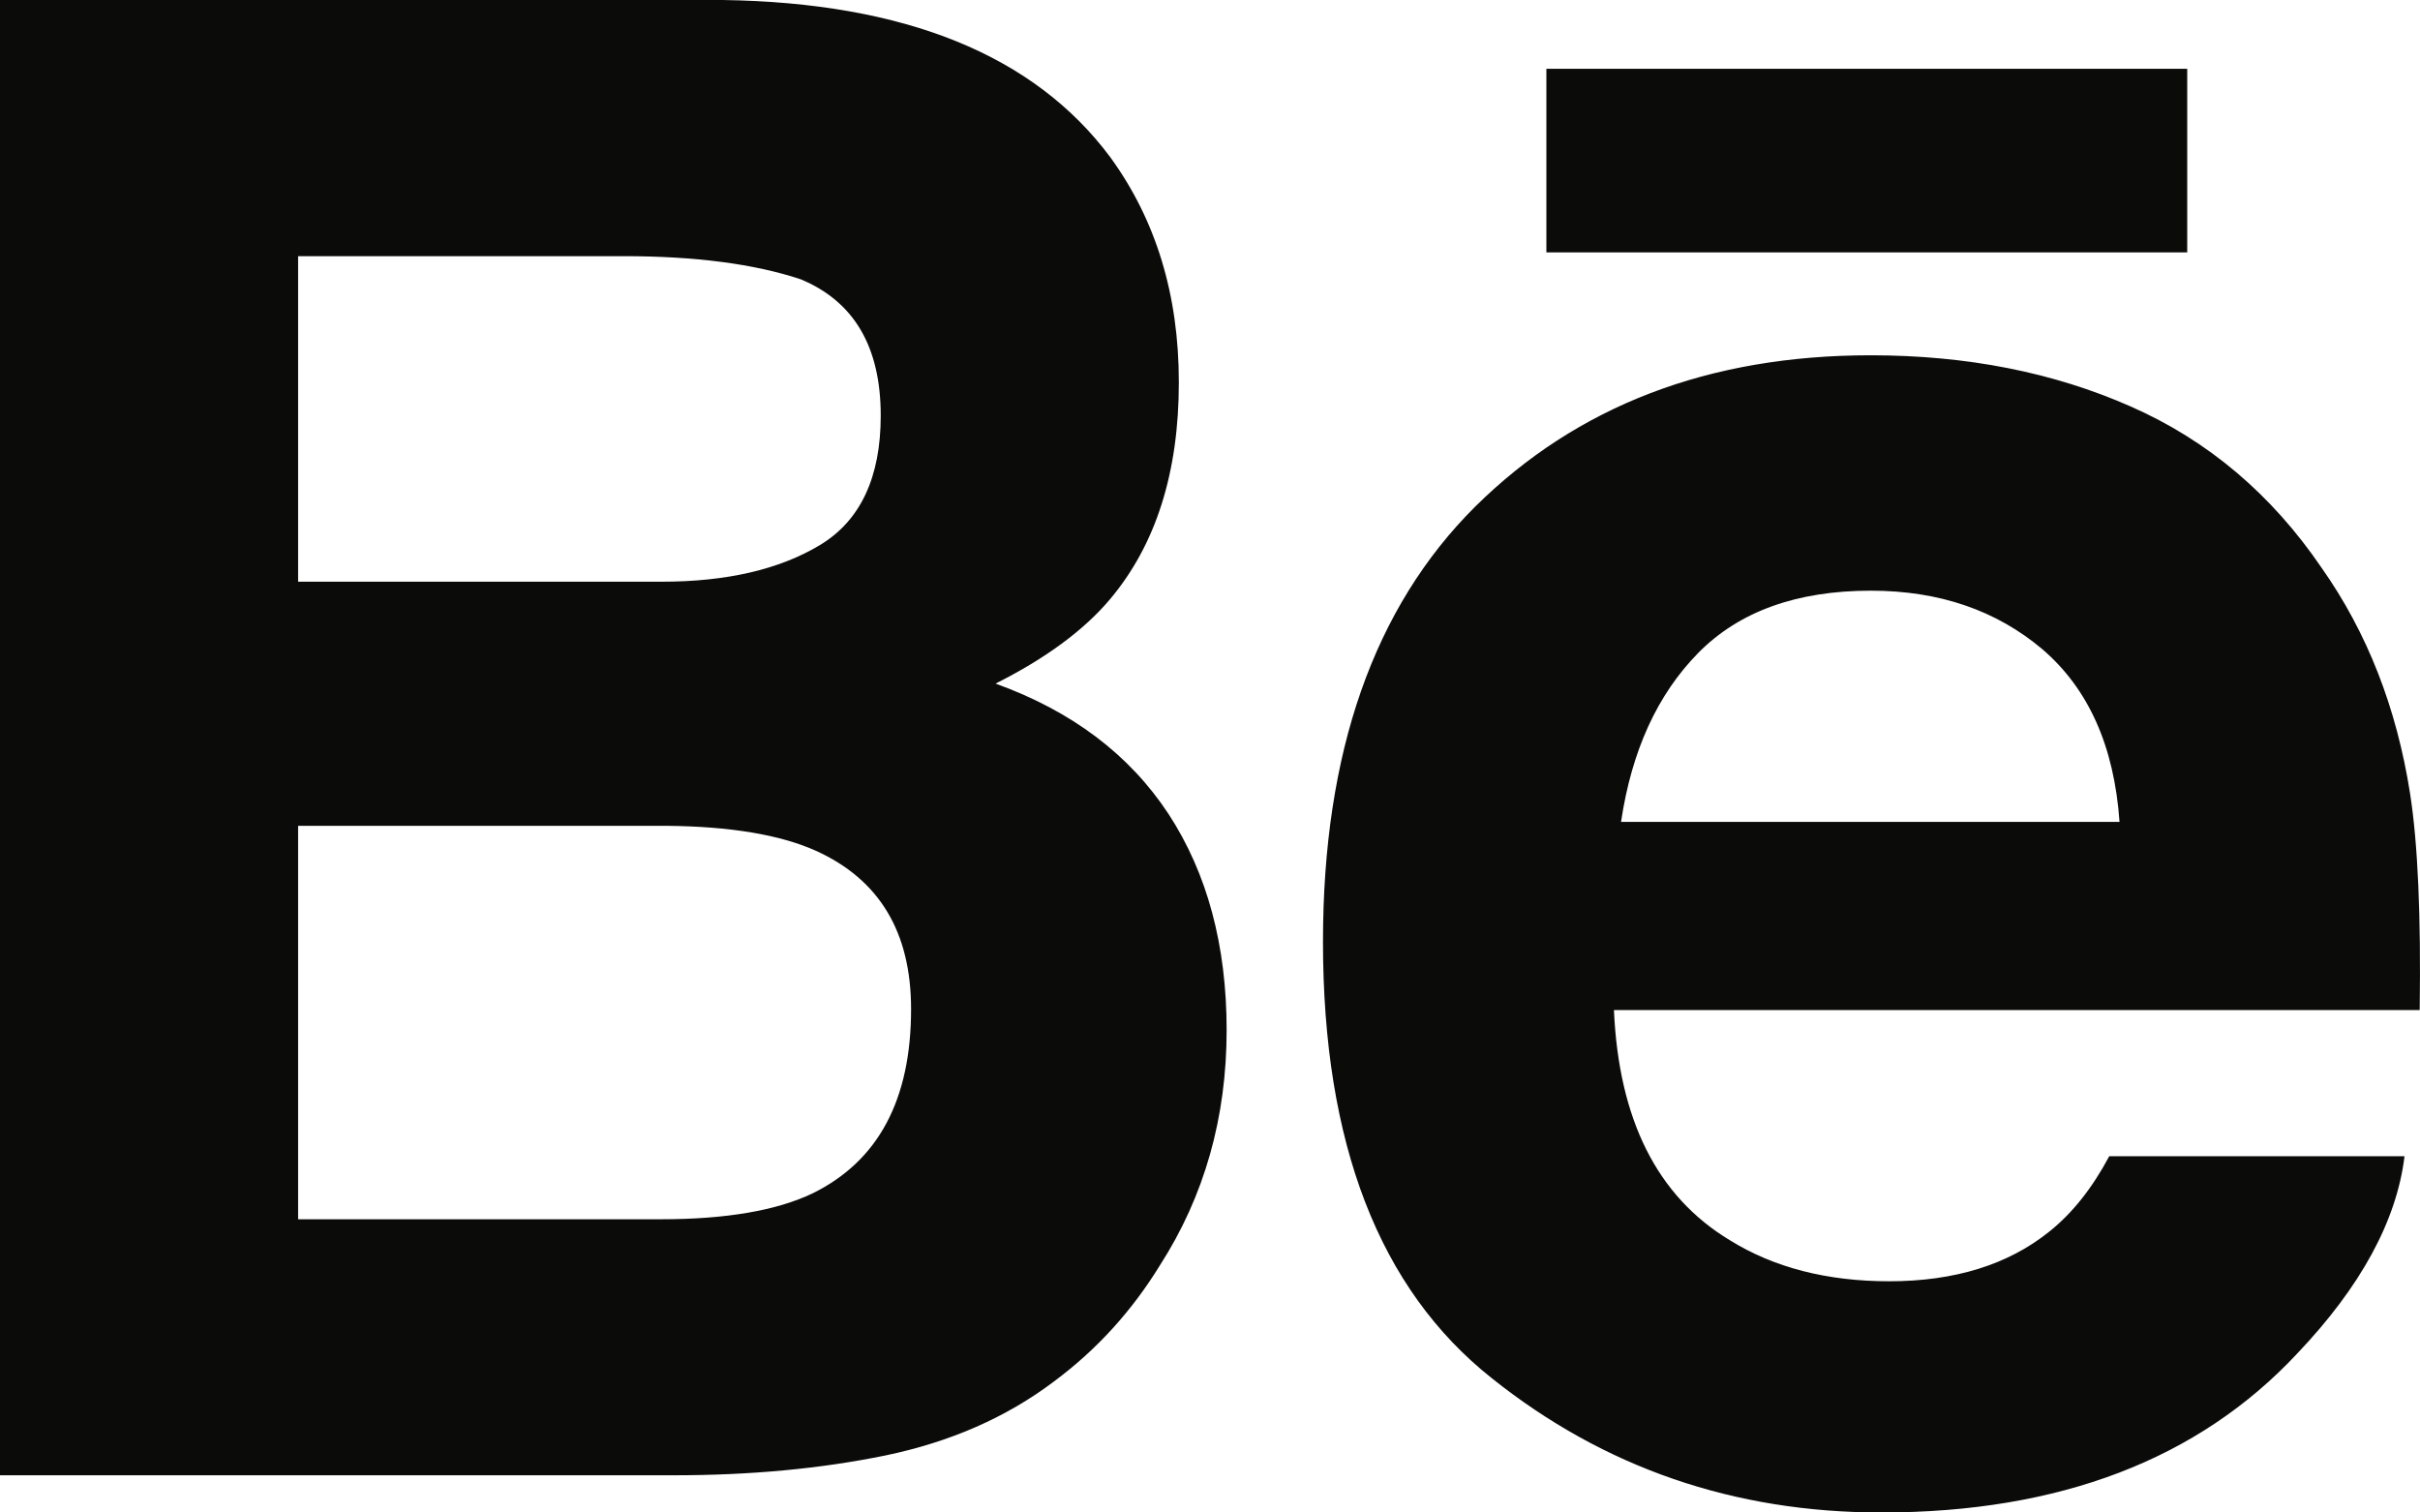 <?xml version="1.0" encoding="UTF-8" standalone="no"?>
<svg width="48px" height="30px" viewBox="0 0 48 30" version="1.1" xmlns="http://www.w3.org/2000/svg" xmlns:xlink="http://www.w3.org/1999/xlink" xmlns:sketch="http://www.bohemiancoding.com/sketch/ns">
    <!-- Generator: Sketch 3.4.4 (17249) - http://www.bohemiancoding.com/sketch -->
    <title>Behance-black</title>
    <desc>Created with Sketch.</desc>
    <defs></defs>
    <g id="Icons" stroke="none" stroke-width="1" fill="none" fill-rule="evenodd" sketch:type="MSPage">
        <g id="Black" sketch:type="MSArtboardGroup" transform="translate(-700, -209)" fill="#0B0B0A">
            <g id="Line-1" sketch:type="MSLayerGroup" transform="translate(200, 200)">
                <path d="M530.672,14.006 L543.383,14.006 L543.383,10.364 L530.672,10.364 L530.672,14.006 L530.672,14.006 Z M533.683,21.952 C532.873,22.776 532.362,23.893 532.153,25.302 L542.04,25.302 C541.935,23.798 541.422,22.662 540.513,21.88 C539.593,21.103 538.461,20.716 537.106,20.716 C535.639,20.716 534.493,21.128 533.683,21.952 L533.683,21.952 L533.683,21.952 Z M542.263,17.063 C543.795,17.737 545.057,18.806 546.05,20.265 C546.956,21.551 547.537,23.044 547.803,24.739 C547.958,25.73 548.02,27.167 547.994,29.035 L532.012,29.035 C532.108,31.204 532.865,32.727 534.31,33.599 C535.184,34.142 536.237,34.414 537.473,34.414 C538.774,34.414 539.838,34.083 540.654,33.423 C541.103,33.064 541.498,32.568 541.836,31.934 L547.693,31.934 C547.537,33.214 546.826,34.52 545.567,35.845 C543.603,37.948 540.851,39 537.315,39 C534.394,39 531.818,38.115 529.591,36.338 C527.353,34.565 526.241,31.675 526.241,27.677 C526.241,23.926 527.248,21.05 529.261,19.048 C531.279,17.052 533.889,16.047 537.104,16.047 C539.014,16.047 540.733,16.387 542.263,17.063 L542.263,17.063 L542.263,17.063 Z M505.913,25.38 L505.913,33.184 L513.115,33.184 C514.402,33.184 515.406,33.011 516.12,32.669 C517.421,32.028 518.071,30.814 518.071,29.016 C518.071,27.49 517.444,26.446 516.183,25.875 C515.477,25.558 514.486,25.391 513.216,25.38 L505.913,25.38 L505.913,25.38 Z M505.913,14.081 L505.913,20.538 L513.126,20.538 C514.41,20.538 515.457,20.296 516.264,19.811 C517.066,19.327 517.469,18.469 517.469,17.244 C517.469,15.877 516.939,14.978 515.878,14.538 C514.958,14.234 513.789,14.081 512.37,14.081 L505.913,14.081 L505.913,14.081 Z M522.022,12.118 C522.928,13.363 523.382,14.85 523.382,16.584 C523.382,18.369 522.928,19.808 522.01,20.894 C521.497,21.501 520.743,22.058 519.747,22.559 C521.26,23.105 522.4,23.965 523.176,25.143 C523.944,26.318 524.33,27.749 524.33,29.431 C524.33,31.165 523.89,32.722 523.007,34.097 C522.448,35.007 521.748,35.776 520.907,36.4 C519.961,37.115 518.847,37.602 517.557,37.87 C516.267,38.134 514.873,38.262 513.366,38.262 L500,38.262 L500,9 L514.334,9 C517.952,9.053 520.512,10.091 522.022,12.118 L522.022,12.118 L522.022,12.118 Z" id="Behance" sketch:type="MSShapeGroup"></path>
            </g>
        </g>
    </g>
</svg>